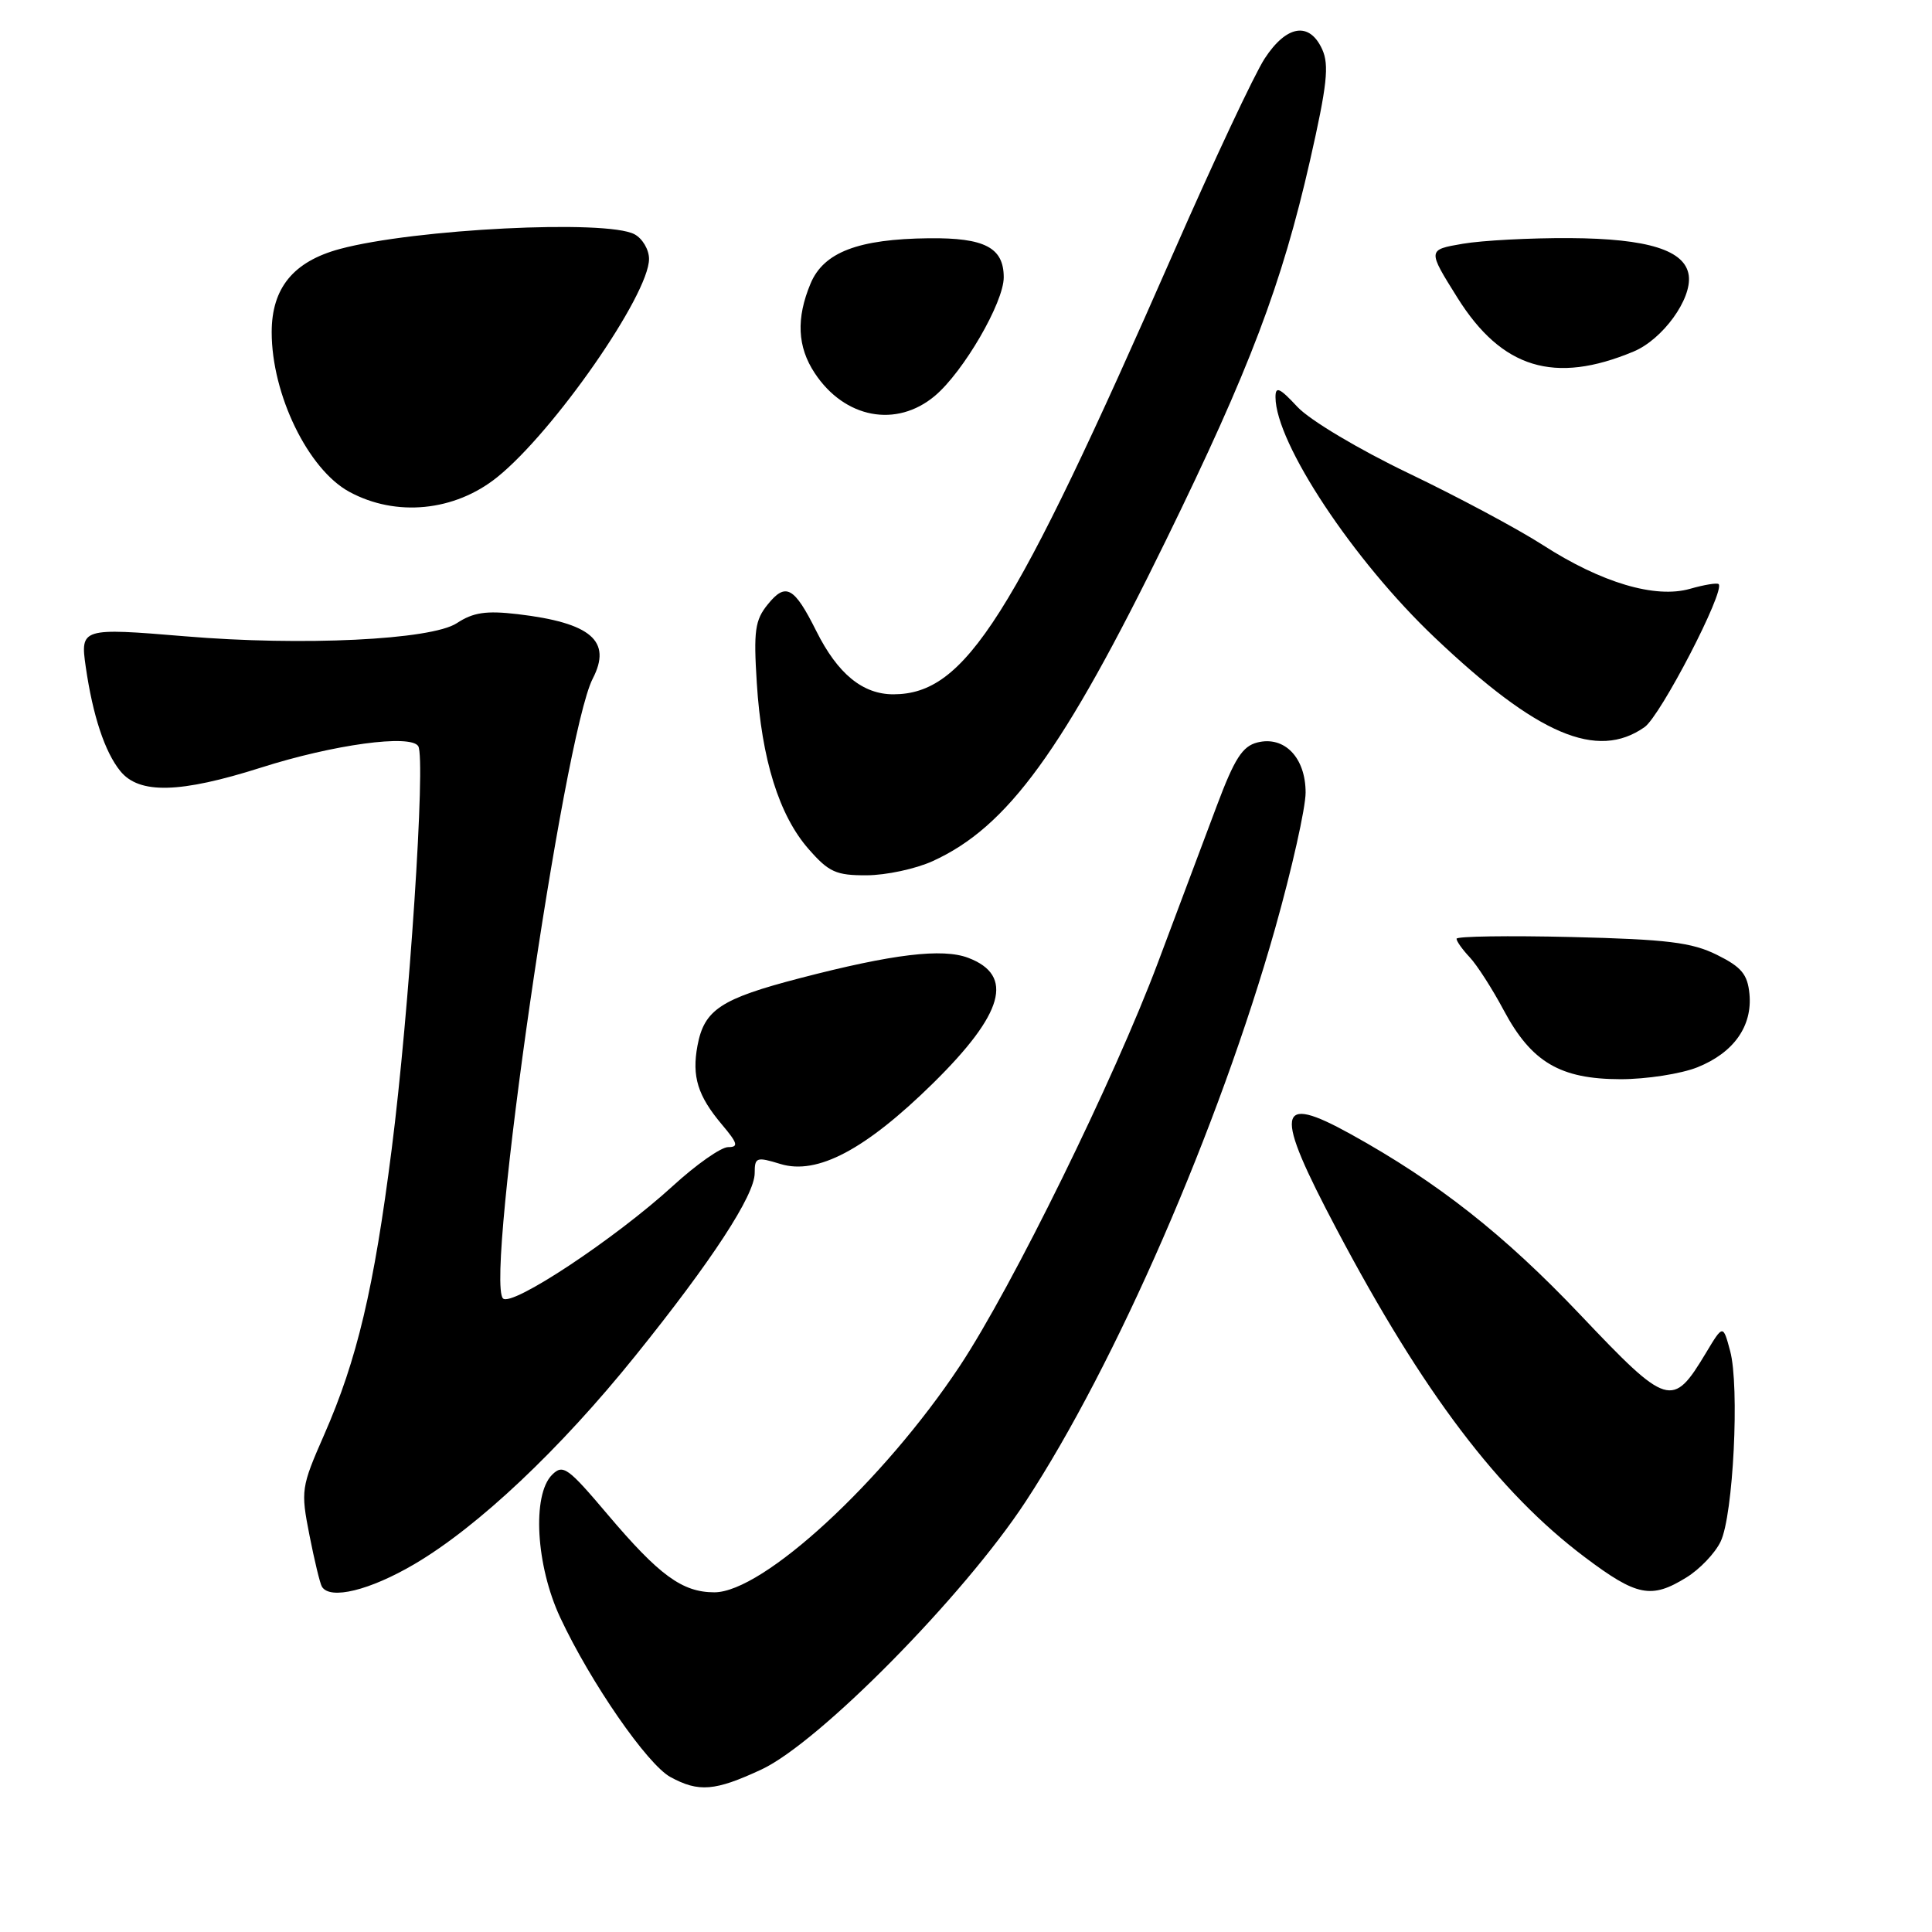 <?xml version="1.0" encoding="UTF-8" standalone="no"?>
<!DOCTYPE svg PUBLIC "-//W3C//DTD SVG 1.1//EN" "http://www.w3.org/Graphics/SVG/1.1/DTD/svg11.dtd" >
<svg xmlns="http://www.w3.org/2000/svg" xmlns:xlink="http://www.w3.org/1999/xlink" version="1.1" viewBox="0 0 256 256">
 <g >
 <path fill="currentColor"
d=" M 100.89 234.47 C 108.53 230.91 127.68 211.50 135.88 199.00 C 147.83 180.80 161.52 149.34 168.96 123.03 C 171.18 115.16 173.00 107.06 173.00 105.02 C 173.00 100.39 170.20 97.48 166.61 98.38 C 164.63 98.88 163.58 100.52 161.24 106.75 C 159.64 111.01 156.13 120.35 153.45 127.50 C 147.64 143.00 134.12 170.53 127.18 181.00 C 117.03 196.30 101.08 211.01 94.64 210.99 C 90.40 210.98 87.35 208.75 80.51 200.67 C 75.24 194.44 74.60 193.97 73.15 195.42 C 70.48 198.10 71.01 207.46 74.24 214.35 C 78.26 222.94 85.78 233.81 88.84 235.47 C 92.59 237.51 94.74 237.33 100.89 234.47 Z  M 54.92 207.25 C 63.35 202.29 74.21 192.05 84.21 179.62 C 94.35 167.03 100.00 158.37 100.00 155.44 C 100.00 153.34 100.23 153.26 103.40 154.23 C 108.28 155.73 114.67 152.35 123.65 143.52 C 133.01 134.30 134.43 129.25 128.30 126.92 C 124.88 125.62 118.31 126.41 106.04 129.60 C 95.50 132.34 93.32 133.78 92.42 138.55 C 91.66 142.64 92.44 145.19 95.66 149.01 C 97.76 151.50 97.89 152.00 96.48 152.00 C 95.54 152.00 92.25 154.31 89.16 157.14 C 81.50 164.14 67.81 173.21 66.65 172.05 C 64.22 169.62 74.68 97.39 78.54 89.92 C 81.12 84.93 78.32 82.53 68.61 81.38 C 64.41 80.89 62.71 81.14 60.52 82.58 C 57.14 84.79 40.04 85.62 24.50 84.31 C 10.82 83.17 10.62 83.23 11.36 88.35 C 12.30 94.84 13.88 99.63 15.94 102.17 C 18.44 105.26 23.86 105.12 34.59 101.71 C 44.19 98.65 54.42 97.26 55.42 98.87 C 56.44 100.51 54.22 134.15 51.90 152.28 C 49.54 170.79 47.32 180.16 42.95 190.12 C 39.90 197.07 39.84 197.49 41.00 203.40 C 41.66 206.75 42.40 209.84 42.66 210.25 C 43.74 212.02 49.00 210.73 54.92 207.25 Z  M 223.46 209.02 C 225.22 207.94 227.26 205.80 227.99 204.27 C 229.67 200.80 230.52 183.69 229.25 179.00 C 228.31 175.50 228.31 175.50 226.04 179.28 C 221.61 186.64 221.01 186.46 209.38 174.20 C 199.32 163.60 190.51 156.66 179.00 150.29 C 169.08 144.80 168.74 147.07 177.13 162.92 C 188.55 184.52 198.57 197.75 210.03 206.36 C 216.89 211.52 218.81 211.90 223.46 209.02 Z  M 224.92 141.42 C 229.73 139.49 232.22 135.97 231.81 131.69 C 231.56 129.10 230.75 128.13 227.50 126.52 C 224.17 124.87 220.93 124.47 208.25 124.16 C 199.86 123.96 193.00 124.06 193.00 124.39 C 193.00 124.73 193.79 125.83 194.75 126.85 C 195.71 127.87 197.74 131.03 199.26 133.88 C 202.93 140.75 206.74 142.99 214.73 143.00 C 218.16 143.00 222.74 142.29 224.92 141.42 Z  M 123.57 114.11 C 133.52 109.59 140.86 99.49 154.54 71.50 C 165.61 48.86 169.85 37.66 173.58 21.29 C 175.85 11.30 176.14 8.61 175.20 6.54 C 173.51 2.83 170.48 3.31 167.58 7.75 C 166.23 9.81 160.81 21.36 155.52 33.42 C 134.12 82.20 127.92 91.98 118.38 92.00 C 114.31 92.00 111.00 89.29 108.17 83.63 C 105.23 77.75 104.12 77.13 101.73 80.09 C 100.04 82.17 99.84 83.59 100.28 90.50 C 100.91 100.62 103.24 108.06 107.15 112.51 C 109.83 115.57 110.79 116.00 114.85 115.98 C 117.41 115.97 121.33 115.13 123.57 114.11 Z  M 217.91 96.35 C 220.03 94.87 228.62 78.29 227.73 77.40 C 227.53 77.20 225.83 77.48 223.94 78.02 C 219.34 79.34 212.20 77.22 204.45 72.23 C 201.18 70.12 193.18 65.84 186.67 62.72 C 180.00 59.52 173.57 55.68 171.92 53.92 C 169.54 51.36 169.00 51.13 169.01 52.64 C 169.04 58.73 179.34 74.28 190.13 84.50 C 203.71 97.39 211.62 100.76 217.91 96.35 Z  M 65.87 63.24 C 73.37 57.22 86.00 39.06 86.00 34.31 C 86.00 33.08 85.13 31.60 84.07 31.04 C 80.37 29.06 54.91 30.33 45.03 32.99 C 38.88 34.65 36.00 38.16 36.00 44.02 C 36.00 52.28 40.83 62.21 46.29 65.17 C 52.48 68.53 60.24 67.76 65.87 63.24 Z  M 123.88 52.45 C 127.67 49.26 133.00 40.08 133.00 36.75 C 133.00 32.81 130.48 31.49 123.10 31.57 C 113.71 31.67 109.14 33.42 107.40 37.58 C 105.48 42.18 105.65 45.95 107.95 49.43 C 111.91 55.44 118.78 56.74 123.88 52.45 Z  M 216.46 46.58 C 220.31 44.97 224.19 39.63 223.77 36.51 C 223.32 33.16 218.39 31.61 208.00 31.55 C 202.78 31.52 196.39 31.86 193.82 32.30 C 189.14 33.10 189.14 33.10 193.13 39.47 C 199.00 48.83 205.98 50.96 216.46 46.58 Z "/>
</g>
</svg>